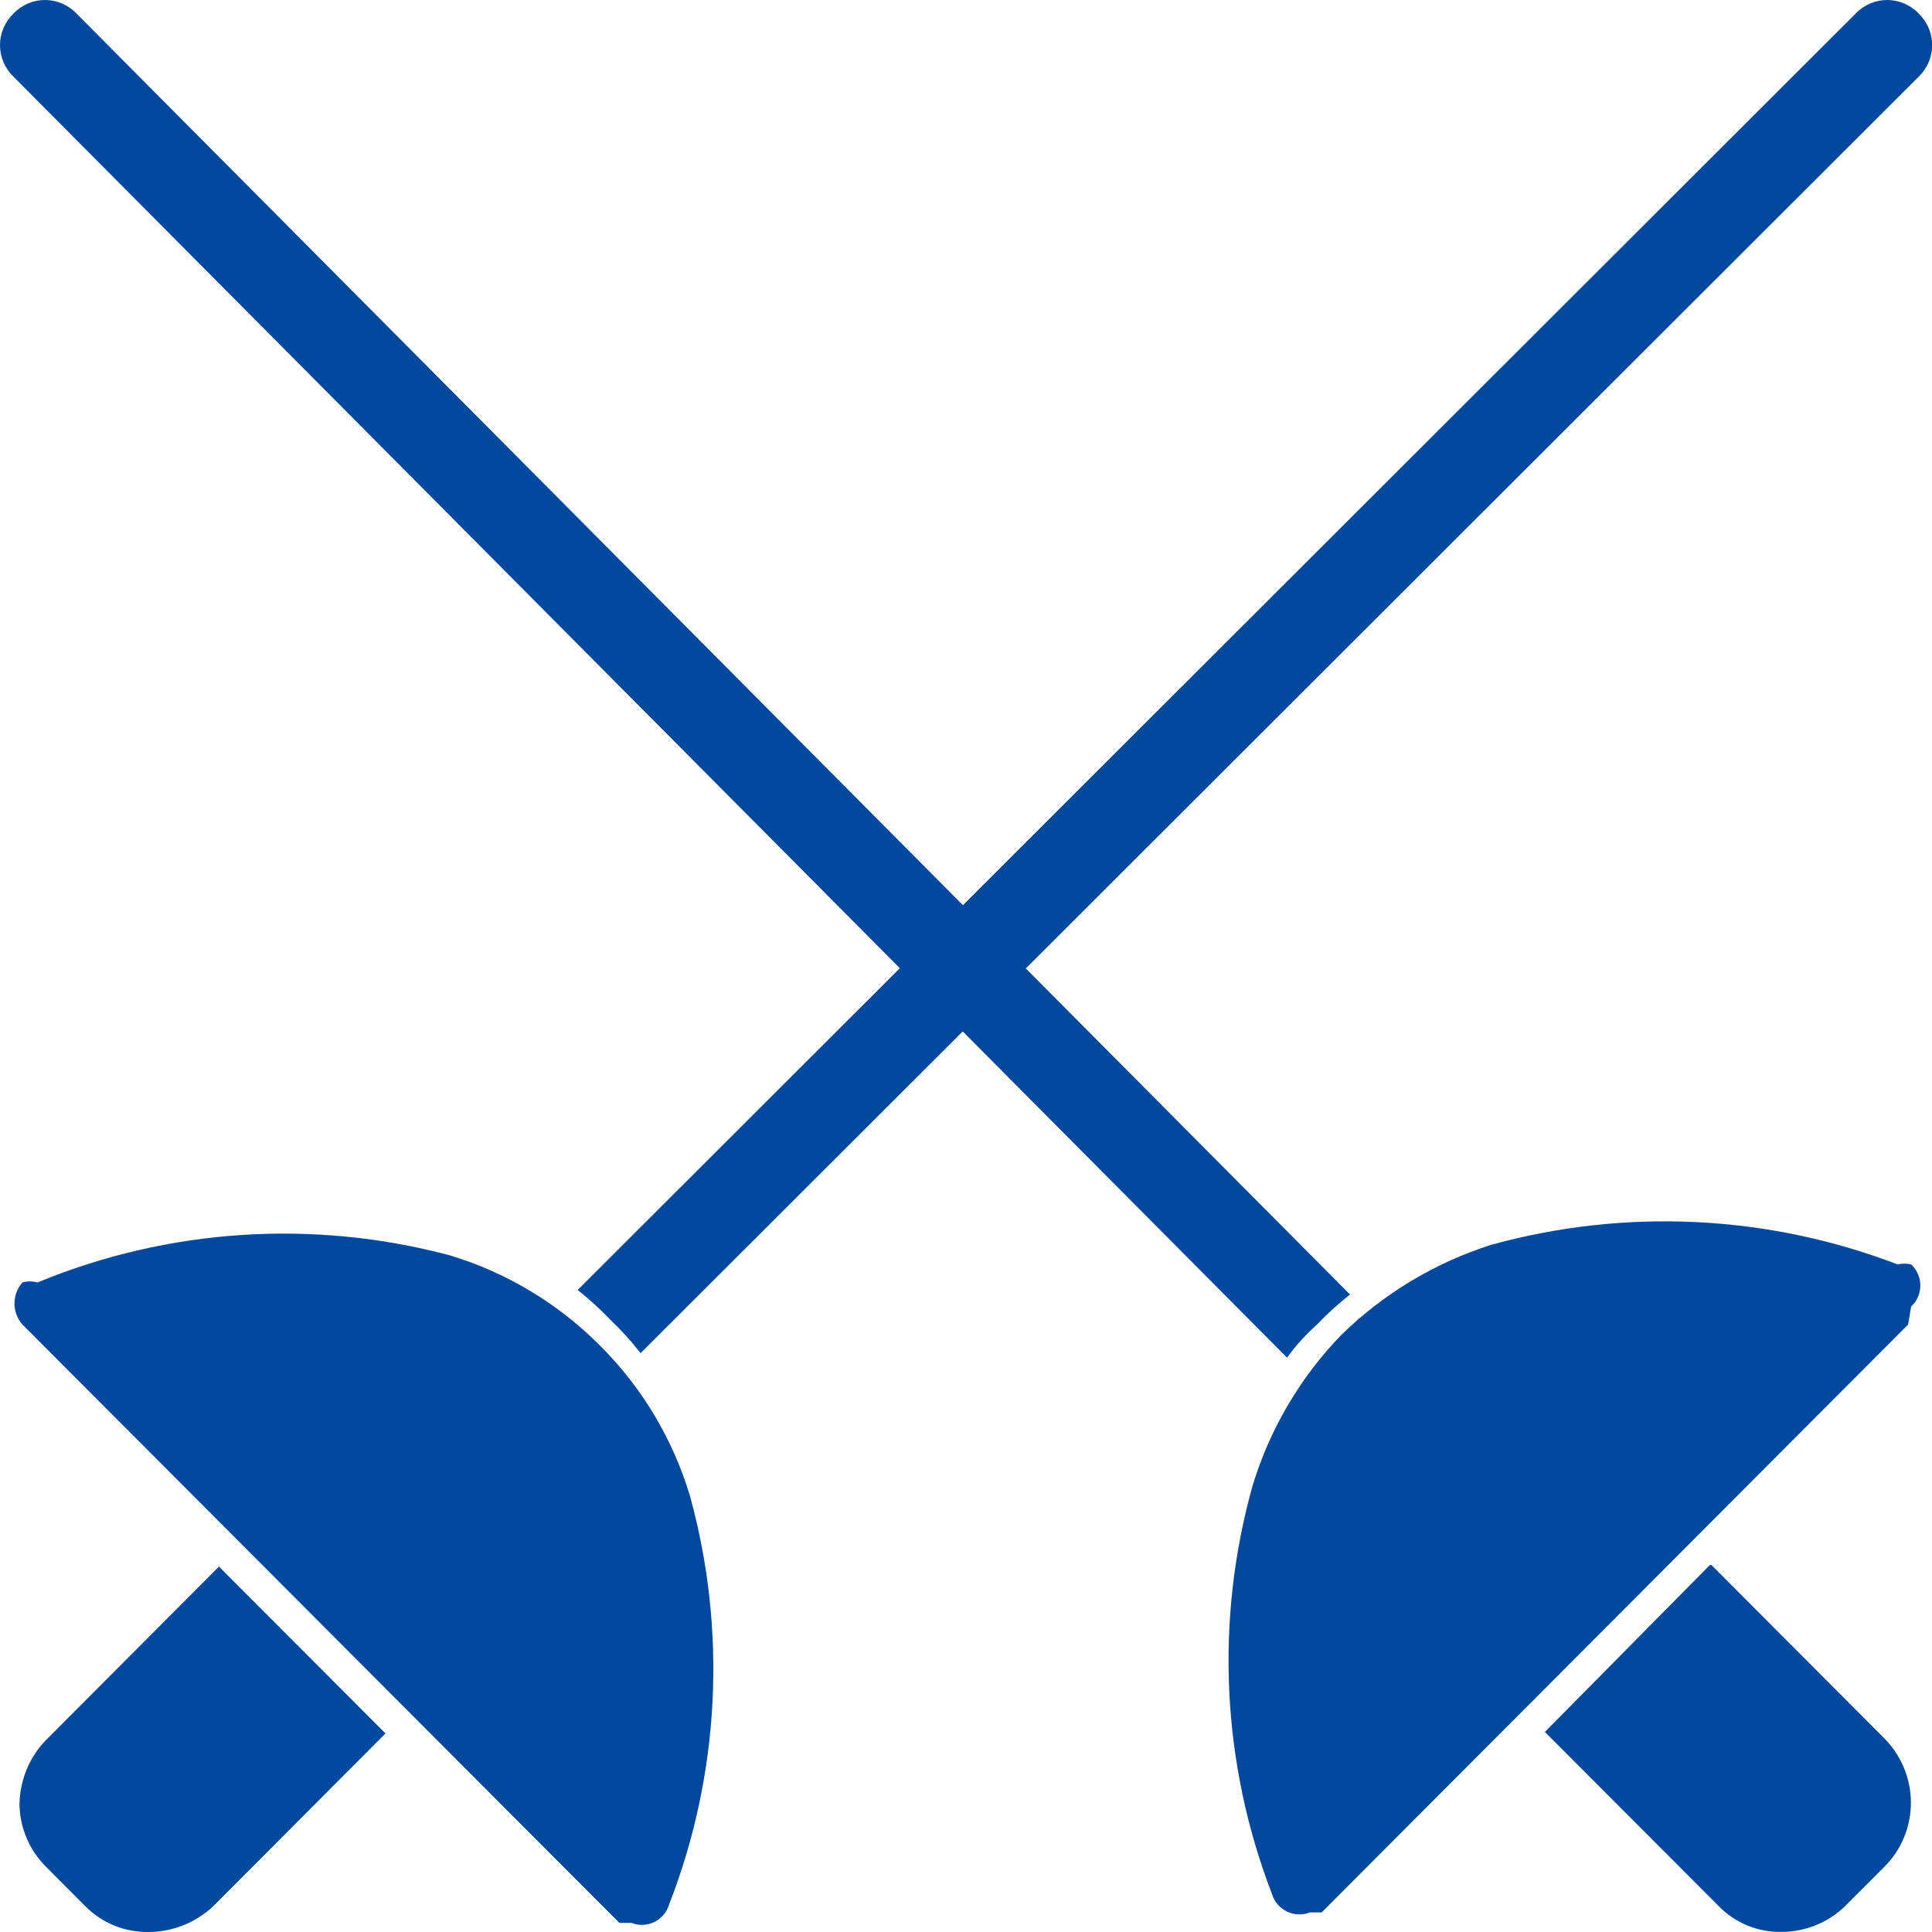 <svg width="24" height="24" viewBox="0 0 24 24" fill="none" xmlns="http://www.w3.org/2000/svg">
<g clip-path="url(#clip0_13_8545)">
<path d="M23.703 16.454L16.418 23.757H16.269C16.224 23.775 16.175 23.783 16.127 23.781C16.078 23.779 16.031 23.767 15.987 23.746C15.944 23.725 15.905 23.695 15.873 23.659C15.841 23.622 15.817 23.579 15.803 23.533C15.176 21.91 15.091 20.128 15.561 18.453C15.774 17.752 16.151 17.112 16.66 16.585C17.185 16.071 17.823 15.687 18.523 15.464C20.189 15.004 21.959 15.089 23.573 15.707C23.628 15.694 23.686 15.694 23.741 15.707C23.777 15.741 23.806 15.781 23.825 15.826C23.845 15.871 23.855 15.92 23.855 15.969C23.855 16.018 23.845 16.067 23.825 16.112C23.806 16.157 23.777 16.197 23.741 16.23" fill="#02489F"/>
<path fill-rule="evenodd" clip-rule="evenodd" d="M0.95 0.168L16.77 16.081C16.625 16.195 16.488 16.32 16.36 16.454C16.221 16.578 16.097 16.715 15.988 16.865L0.168 0.953C0.115 0.902 0.073 0.841 0.044 0.774C0.015 0.706 0 0.634 0 0.56C0 0.487 0.015 0.414 0.044 0.347C0.073 0.28 0.115 0.219 0.168 0.168C0.218 0.115 0.279 0.073 0.346 0.044C0.413 0.015 0.486 0 0.559 0C0.632 0 0.705 0.015 0.772 0.044C0.839 0.073 0.9 0.115 0.95 0.168Z" fill="#02489F"/>
<path d="M21.26 19.441L23.421 21.608C23.623 21.819 23.737 22.1 23.738 22.392C23.738 22.542 23.709 22.69 23.651 22.828C23.594 22.966 23.509 23.091 23.403 23.195L22.918 23.681C22.708 23.884 22.427 23.997 22.136 23.999C21.99 24.002 21.846 23.976 21.711 23.921C21.577 23.866 21.455 23.785 21.353 23.681L19.191 21.515L21.241 19.441H21.26Z" fill="#02489F"/>
<path d="M7.565 23.757L0.279 16.454C0.215 16.382 0.18 16.289 0.18 16.193C0.18 16.096 0.215 16.003 0.279 15.931C0.34 15.914 0.405 15.914 0.466 15.931C2.091 15.26 3.891 15.142 5.59 15.595C6.294 15.808 6.934 16.193 7.453 16.715C7.975 17.235 8.359 17.877 8.571 18.583C9.033 20.261 8.942 22.043 8.31 23.663C8.296 23.71 8.272 23.753 8.24 23.789C8.208 23.826 8.17 23.856 8.126 23.877C8.082 23.898 8.035 23.909 7.986 23.911C7.938 23.913 7.89 23.905 7.845 23.887H7.695" fill="#02489F"/>
<path fill-rule="evenodd" clip-rule="evenodd" d="M23.834 0.953L7.958 16.809C7.844 16.664 7.72 16.526 7.586 16.398C7.458 16.264 7.321 16.14 7.176 16.025L23.052 0.168C23.102 0.115 23.163 0.073 23.23 0.044C23.297 0.015 23.37 0 23.443 0C23.516 0 23.588 0.015 23.656 0.044C23.723 0.073 23.784 0.115 23.834 0.168C23.887 0.219 23.929 0.28 23.958 0.347C23.987 0.414 24.002 0.487 24.002 0.56C24.002 0.634 23.987 0.706 23.958 0.774C23.929 0.841 23.887 0.902 23.834 0.953Z" fill="#02489F"/>
<path d="M4.807 21.515L2.646 23.682C2.429 23.886 2.142 23.999 1.845 24C1.7 24.002 1.556 23.975 1.421 23.921C1.287 23.866 1.165 23.785 1.062 23.682L0.578 23.196C0.367 22.989 0.246 22.707 0.242 22.412C0.247 22.12 0.36 21.84 0.559 21.628L2.72 19.461L4.789 21.534L4.807 21.515Z" fill="#02489F"/>
</g>
<defs>
<clipPath id="clip0_13_8545">
<rect width="24" height="24" fill="white"/>
</clipPath>
</defs>
</svg>
